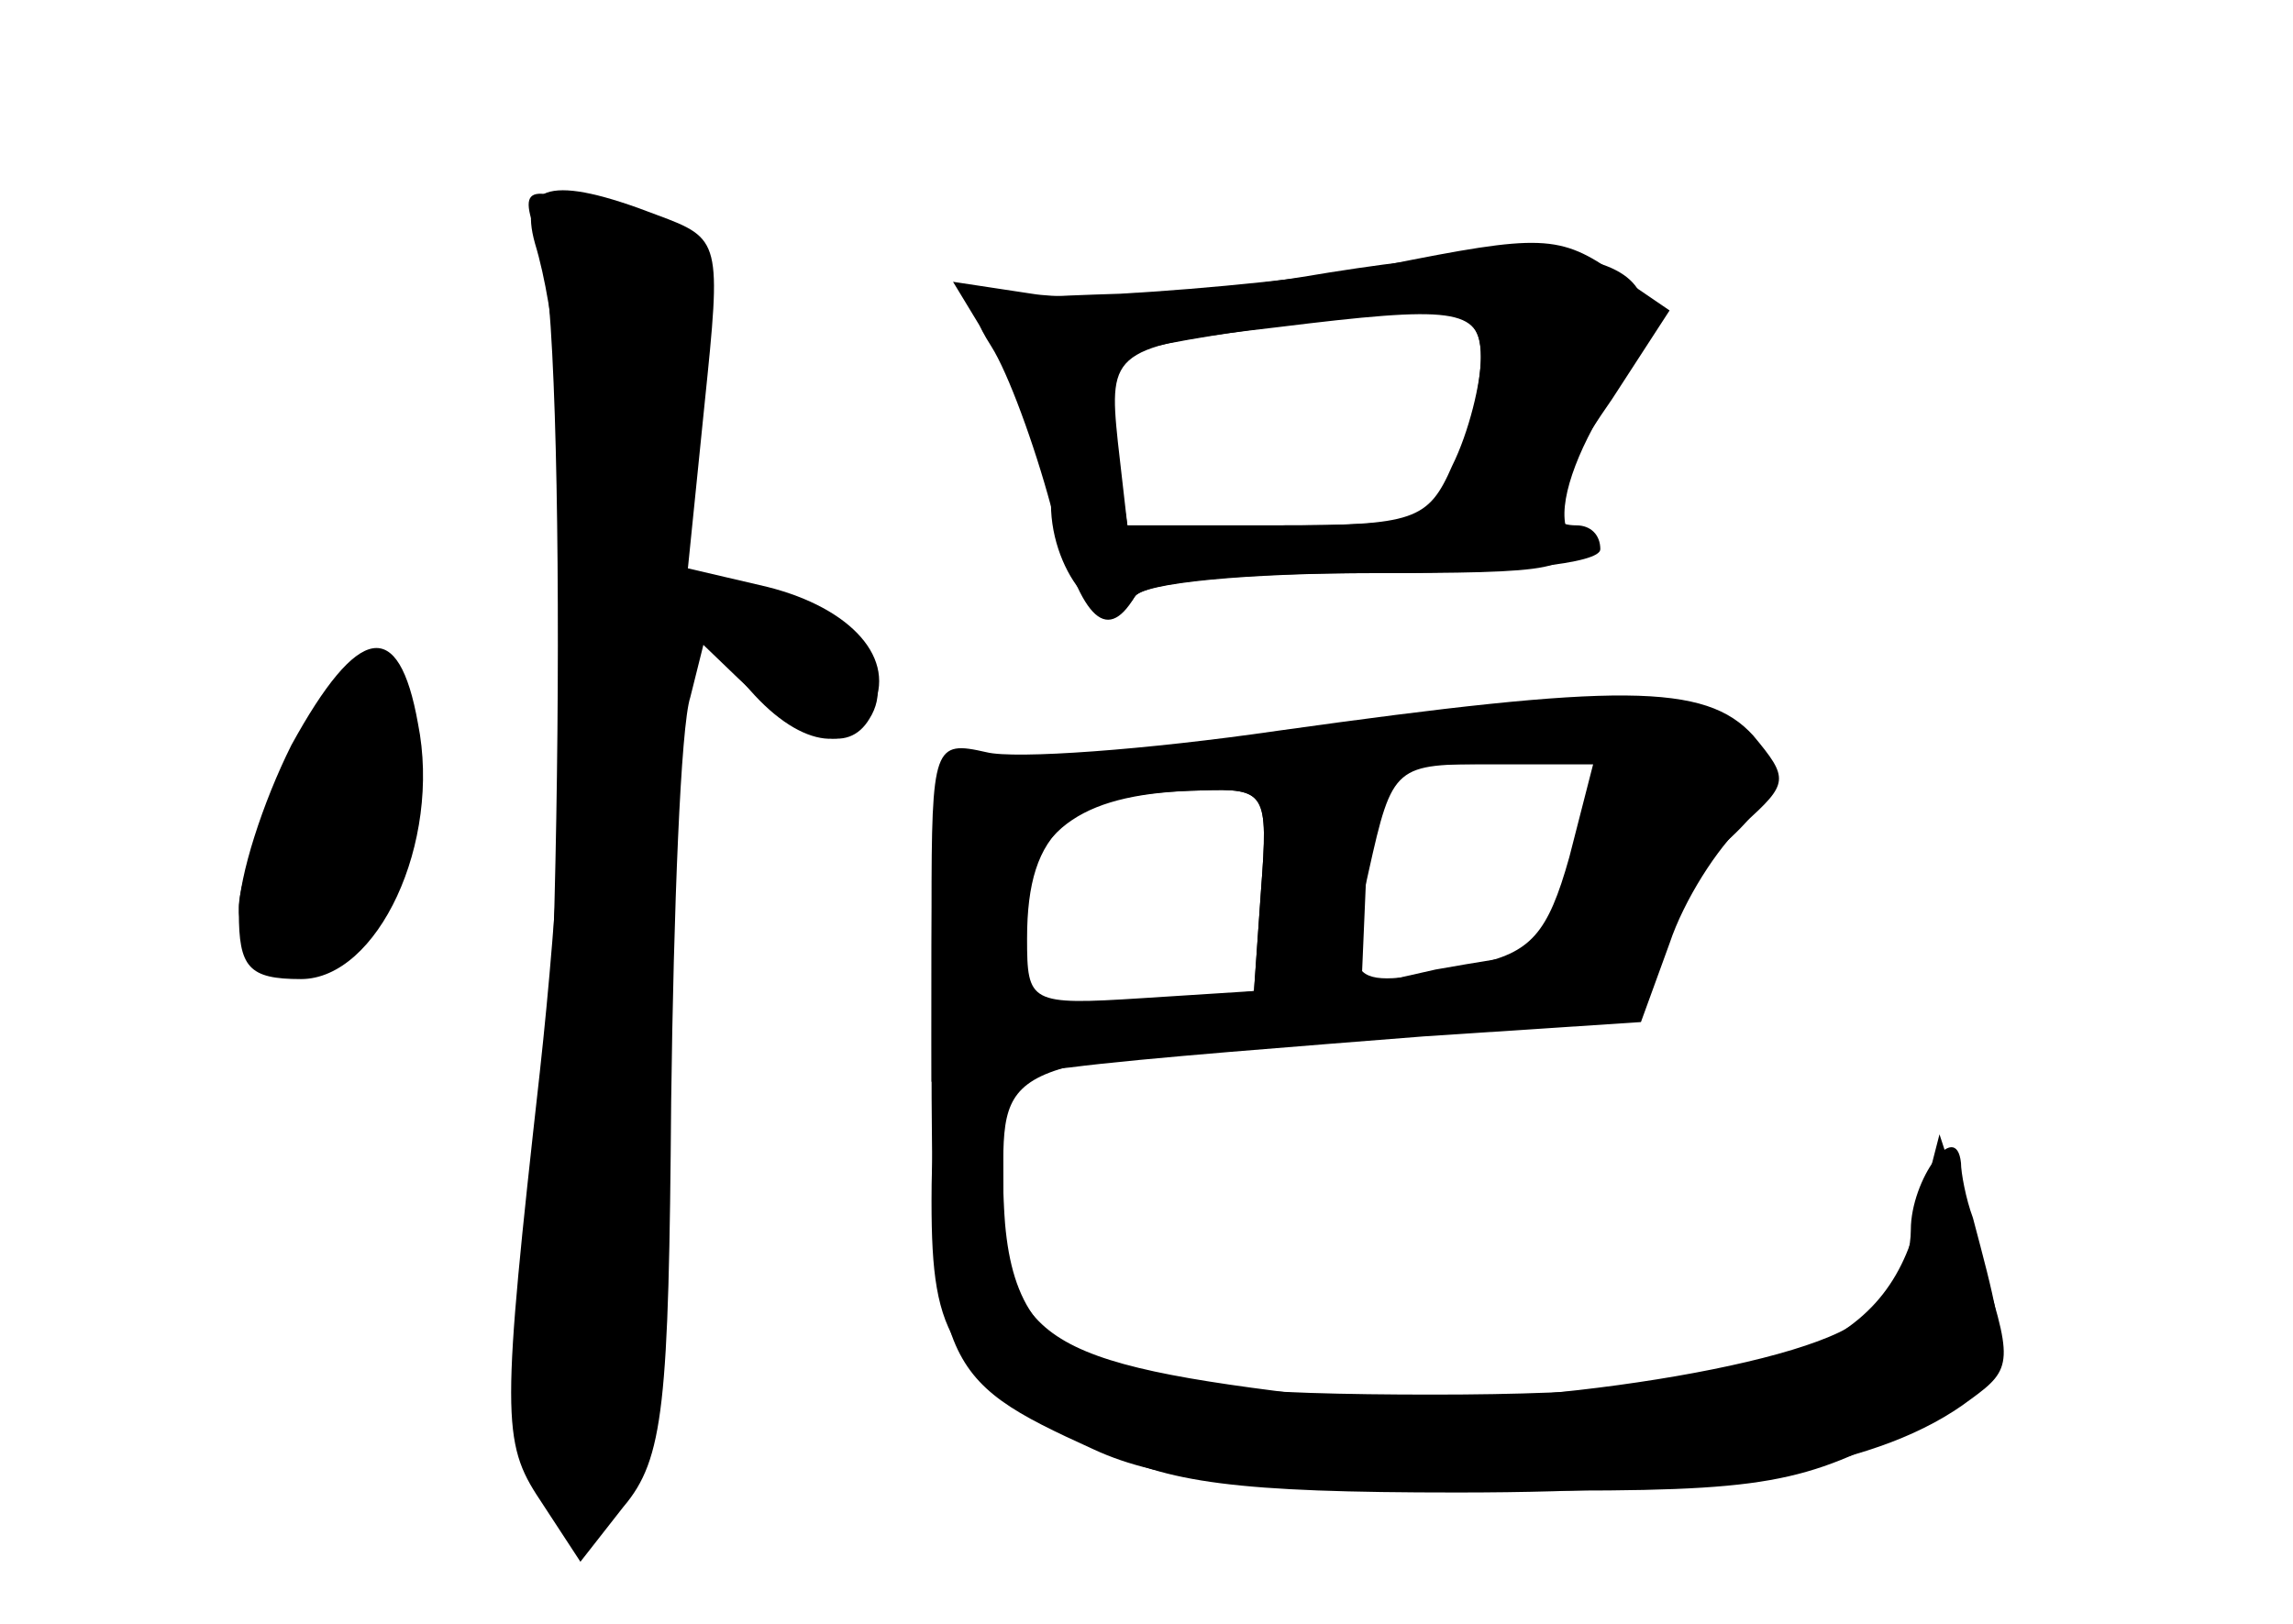 <?xml version="1.0" standalone="no"?>
<!DOCTYPE svg PUBLIC "-//W3C//DTD SVG 20010904//EN"
 "http://www.w3.org/TR/2001/REC-SVG-20010904/DTD/svg10.dtd">
<svg version="1.0" xmlns="http://www.w3.org/2000/svg"
 width="96pt" height="68pt" viewBox="0 0 96 68"
 preserveAspectRatio="xMidYMid meet">
<g transform="translate(0,68) scale(0.1,-0.1)" fill="#000000" stroke="none">
<g id="part-0" class="char-part">
  <path d="M224 578 c17 -56 18 -201 2 -347 -16 -143 -16 -155 0 -179 l17 -26
18 23 c17 20 19 43 20 170 1 80 4 157 8 169 l6 24 19 -21 c22 -25 44 -27 52
-6 9 21 -12 42 -48 50 l-30 7 7 69 c7 68 7 69 -20 79 -44 17 -58 13 -51 -12z"/>
  <path d="M545 564 c-44 -7 -95 -10 -113 -7 l-33 5 20 -33 c12 -19 21 -46 21
-60 0 -30 24 -57 35 -39 3 6 44 10 96 10 83 0 90 1 85 18 -4 11 4 33 18 55 39
58 1 73 -129 51z m75 -33 c0 -11 -4 -31 -10 -45 -9 -24 -14 -26 -74 -26 l-64
0 -4 35 c-4 38 -2 40 67 48 73 9 85 8 85 -12z"/>
  <path d="M122 368 c-12 -24 -22 -55 -22 -70 0 -23 4 -28 26 -28 32 0 59 57 49
107 -8 45 -25 42 -53 -9z"/>
  <path d="M540 374 c-58 -8 -115 -13 -127 -11 -23 4 -23 3 -23 -119 0 -136 2
-141 68 -171 28 -13 68 -17 162 -17 112 -1 130 1 173 23 51 25 51 23 33 91 -3
8 -5 19 -5 23 -2 19 -21 -7 -21 -28 0 -15 -9 -31 -23 -39 -31 -21 -160 -38
-222 -31 -120 14 -135 24 -135 90 0 51 -2 51 162 61 107 6 107 6 113 34 3 15
15 36 26 46 23 20 24 31 5 50 -17 17 -45 16 -186 -2z m117 -53 c-9 -32 -16
-40 -40 -45 -54 -11 -55 -10 -44 39 10 45 11 45 52 45 l42 0 -10 -39z m-129
-13 l-3 -43 -48 -6 c-27 -3 -50 -3 -51 0 -2 4 -1 21 1 39 6 36 27 50 76 51 27
1 28 -1 25 -41z"/>
</g>
<g id="part-1" class="char-part">
  <path d="M226 578 c12 -31 9 -370 -4 -432 -11 -53 0 -106 23 -106 22 0 27 31
33 208 l5 173 26 -25 c28 -27 46 -32 55 -17 12 19 -8 41 -46 51 -36 10 -39 14
-34 38 21 104 21 101 -18 117 -47 20 -50 19 -40 -7z"/>
  <path d="M127 367 c-15 -25 -27 -55 -27 -67 0 -27 27 -37 47 -18 18 19 29 90
16 113 -9 14 -14 10 -36 -28z"/>
</g>
<g id="part-2" class="char-part">
  <path d="M580 569 c-25 -5 -75 -10 -111 -12 -63 -2 -66 -3 -54 -22 7 -11 18
-41 25 -67 12 -47 23 -58 35 -38 3 6 48 10 101 10 56 0 94 4 94 10 0 6 -4 10
-10 10 -16 0 -12 14 15 53 l24 37 -22 15 c-24 17 -32 17 -97 4z m40 -39 c0
-10 -5 -31 -12 -45 -10 -23 -16 -25 -73 -25 l-63 0 -5 33 c-2 17 -3 34 0 37 4
5 83 17 126 19 21 1 27 -4 27 -19z"/>
</g>
<g id="part-3" class="char-part">
  <path d="M535 374 c-55 -8 -110 -12 -122 -9 -22 5 -23 3 -23 -66 l0 -72 58 6
c31 4 98 9 148 13 l91 6 12 33 c6 18 20 40 31 50 19 17 19 19 4 37 -20 22 -56
22 -199 2z m123 -54 c-6 -22 -14 -40 -18 -40 -4 0 -22 -3 -39 -6 l-31 -7 2 47
3 46 46 0 47 0 -10 -40z m-130 -12 l-3 -43 -47 -3 c-47 -3 -48 -2 -48 25 0 46
18 61 73 62 27 1 28 -1 25 -41z"/>
</g>
<g id="part-4" class="char-part">
  <path d="M390 177 c0 -59 8 -70 70 -103 28 -15 58 -19 150 -19 114 0 178 11
215 39 18 13 18 16 3 62 l-16 49 -9 -35 c-14 -57 -62 -74 -203 -74 -153 0
-180 13 -180 92 0 31 -4 42 -15 42 -11 0 -15 -13 -15 -53z"/>
</g>
</g>
</svg>